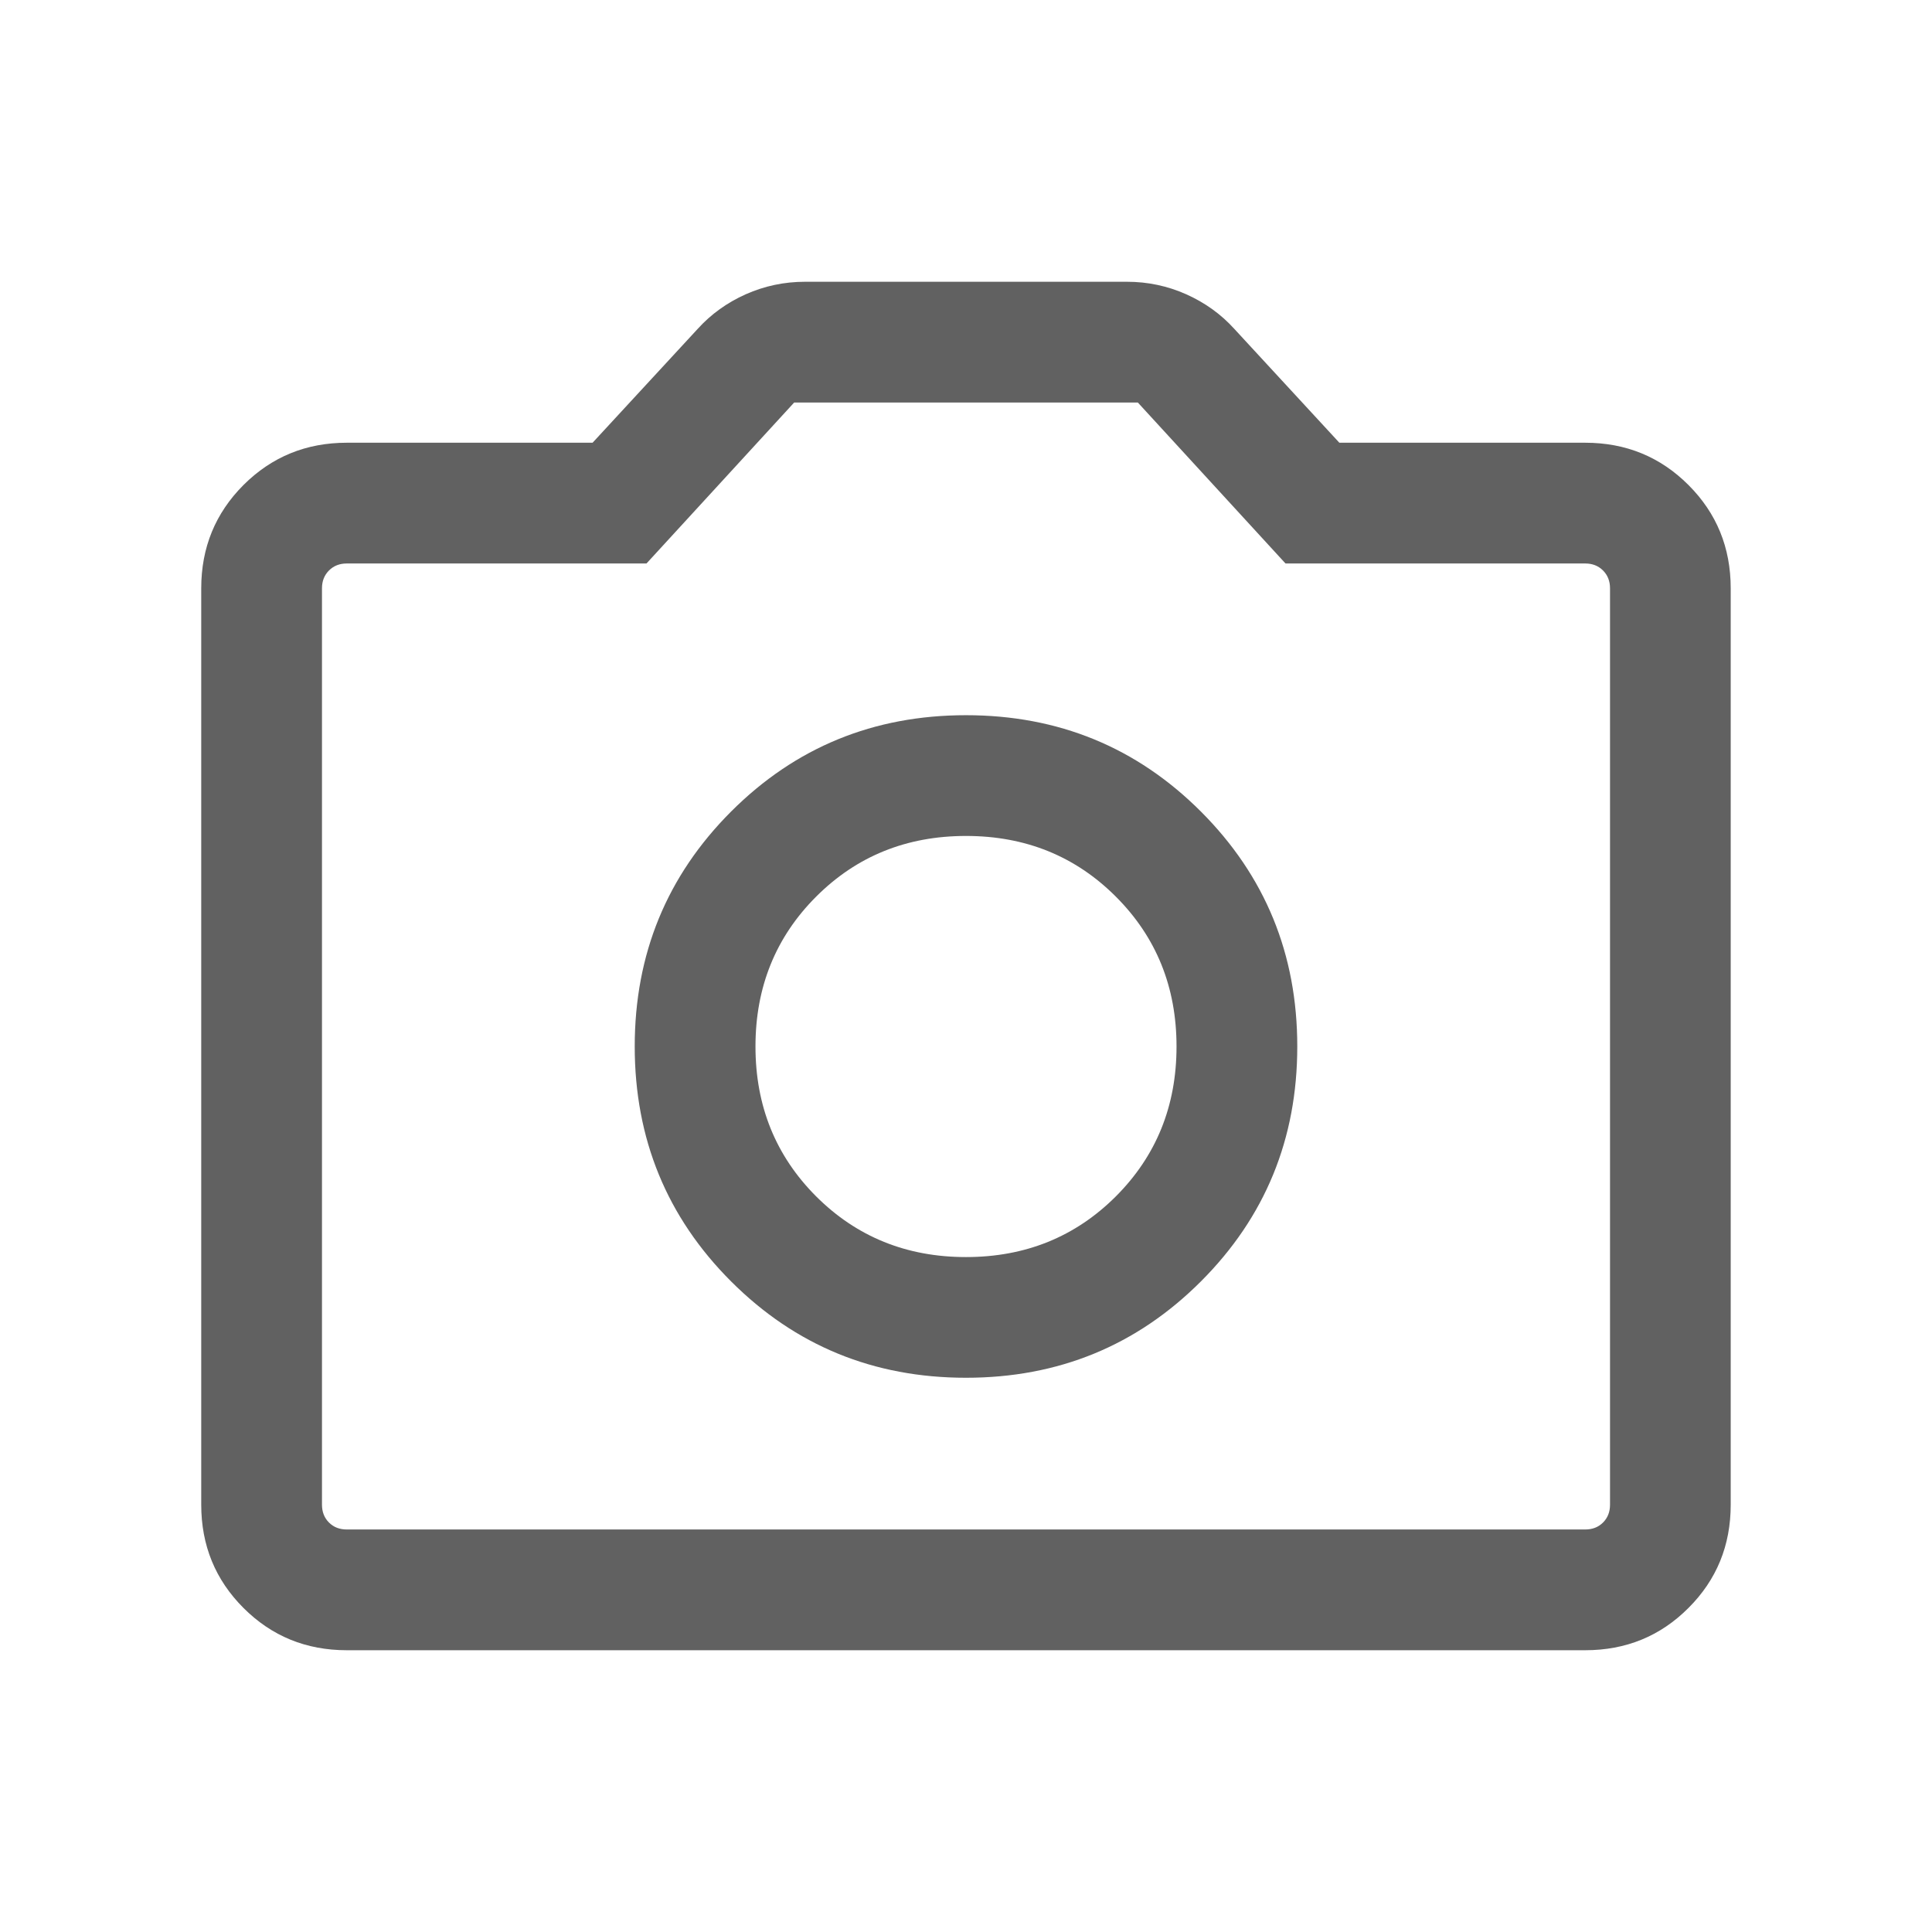 <svg viewBox="0 0 32 32" fill="none" xmlns="http://www.w3.org/2000/svg">
<mask id="mask0_361_12810" style="mask-type:alpha" maskUnits="userSpaceOnUse" x="0" y="0" width="32" height="32">
<rect width="32" height="32" fill="#D9D9D9"/>
</mask>
<g mask="url(#mask0_361_12810)">
<path d="M16 22.82C17.53 22.82 18.827 22.288 19.891 21.224C20.955 20.16 21.487 18.863 21.487 17.333C21.487 15.803 20.955 14.507 19.891 13.442C18.827 12.378 17.53 11.846 16 11.846C14.47 11.846 13.173 12.378 12.109 13.442C11.045 14.507 10.513 15.803 10.513 17.333C10.513 18.863 11.045 20.16 12.109 21.224C13.173 22.288 14.47 22.82 16 22.82ZM16 20.821C15.015 20.821 14.188 20.485 13.518 19.816C12.848 19.145 12.513 18.318 12.513 17.333C12.513 16.349 12.848 15.521 13.518 14.851C14.188 14.181 15.015 13.846 16 13.846C16.985 13.846 17.812 14.181 18.482 14.851C19.152 15.521 19.487 16.349 19.487 17.333C19.487 18.318 19.152 19.145 18.482 19.816C17.812 20.485 16.985 20.821 16 20.821ZM5.744 27.333C5.07 27.333 4.5 27.1 4.033 26.633C3.567 26.167 3.333 25.597 3.333 24.923V9.744C3.333 9.07 3.567 8.5 4.033 8.033C4.5 7.567 5.07 7.333 5.744 7.333H9.815L11.559 5.444C11.778 5.203 12.042 5.013 12.352 4.874C12.663 4.736 12.99 4.667 13.333 4.667H18.667C19.01 4.667 19.337 4.736 19.647 4.874C19.958 5.013 20.222 5.203 20.441 5.444L22.184 7.333H26.256C26.93 7.333 27.5 7.567 27.966 8.033C28.433 8.5 28.666 9.07 28.666 9.744V24.923C28.666 25.597 28.433 26.167 27.966 26.633C27.5 27.1 26.93 27.333 26.256 27.333H5.744ZM5.744 25.333H26.256C26.376 25.333 26.474 25.295 26.551 25.218C26.628 25.141 26.667 25.043 26.667 24.923V9.744C26.667 9.624 26.628 9.526 26.551 9.449C26.474 9.372 26.376 9.333 26.256 9.333H21.292L18.846 6.667H13.154L10.708 9.333H5.744C5.624 9.333 5.526 9.372 5.449 9.449C5.372 9.526 5.333 9.624 5.333 9.744V24.923C5.333 25.043 5.372 25.141 5.449 25.218C5.526 25.295 5.624 25.333 5.744 25.333Z" fill="#616161"/>
</g>
</svg>
